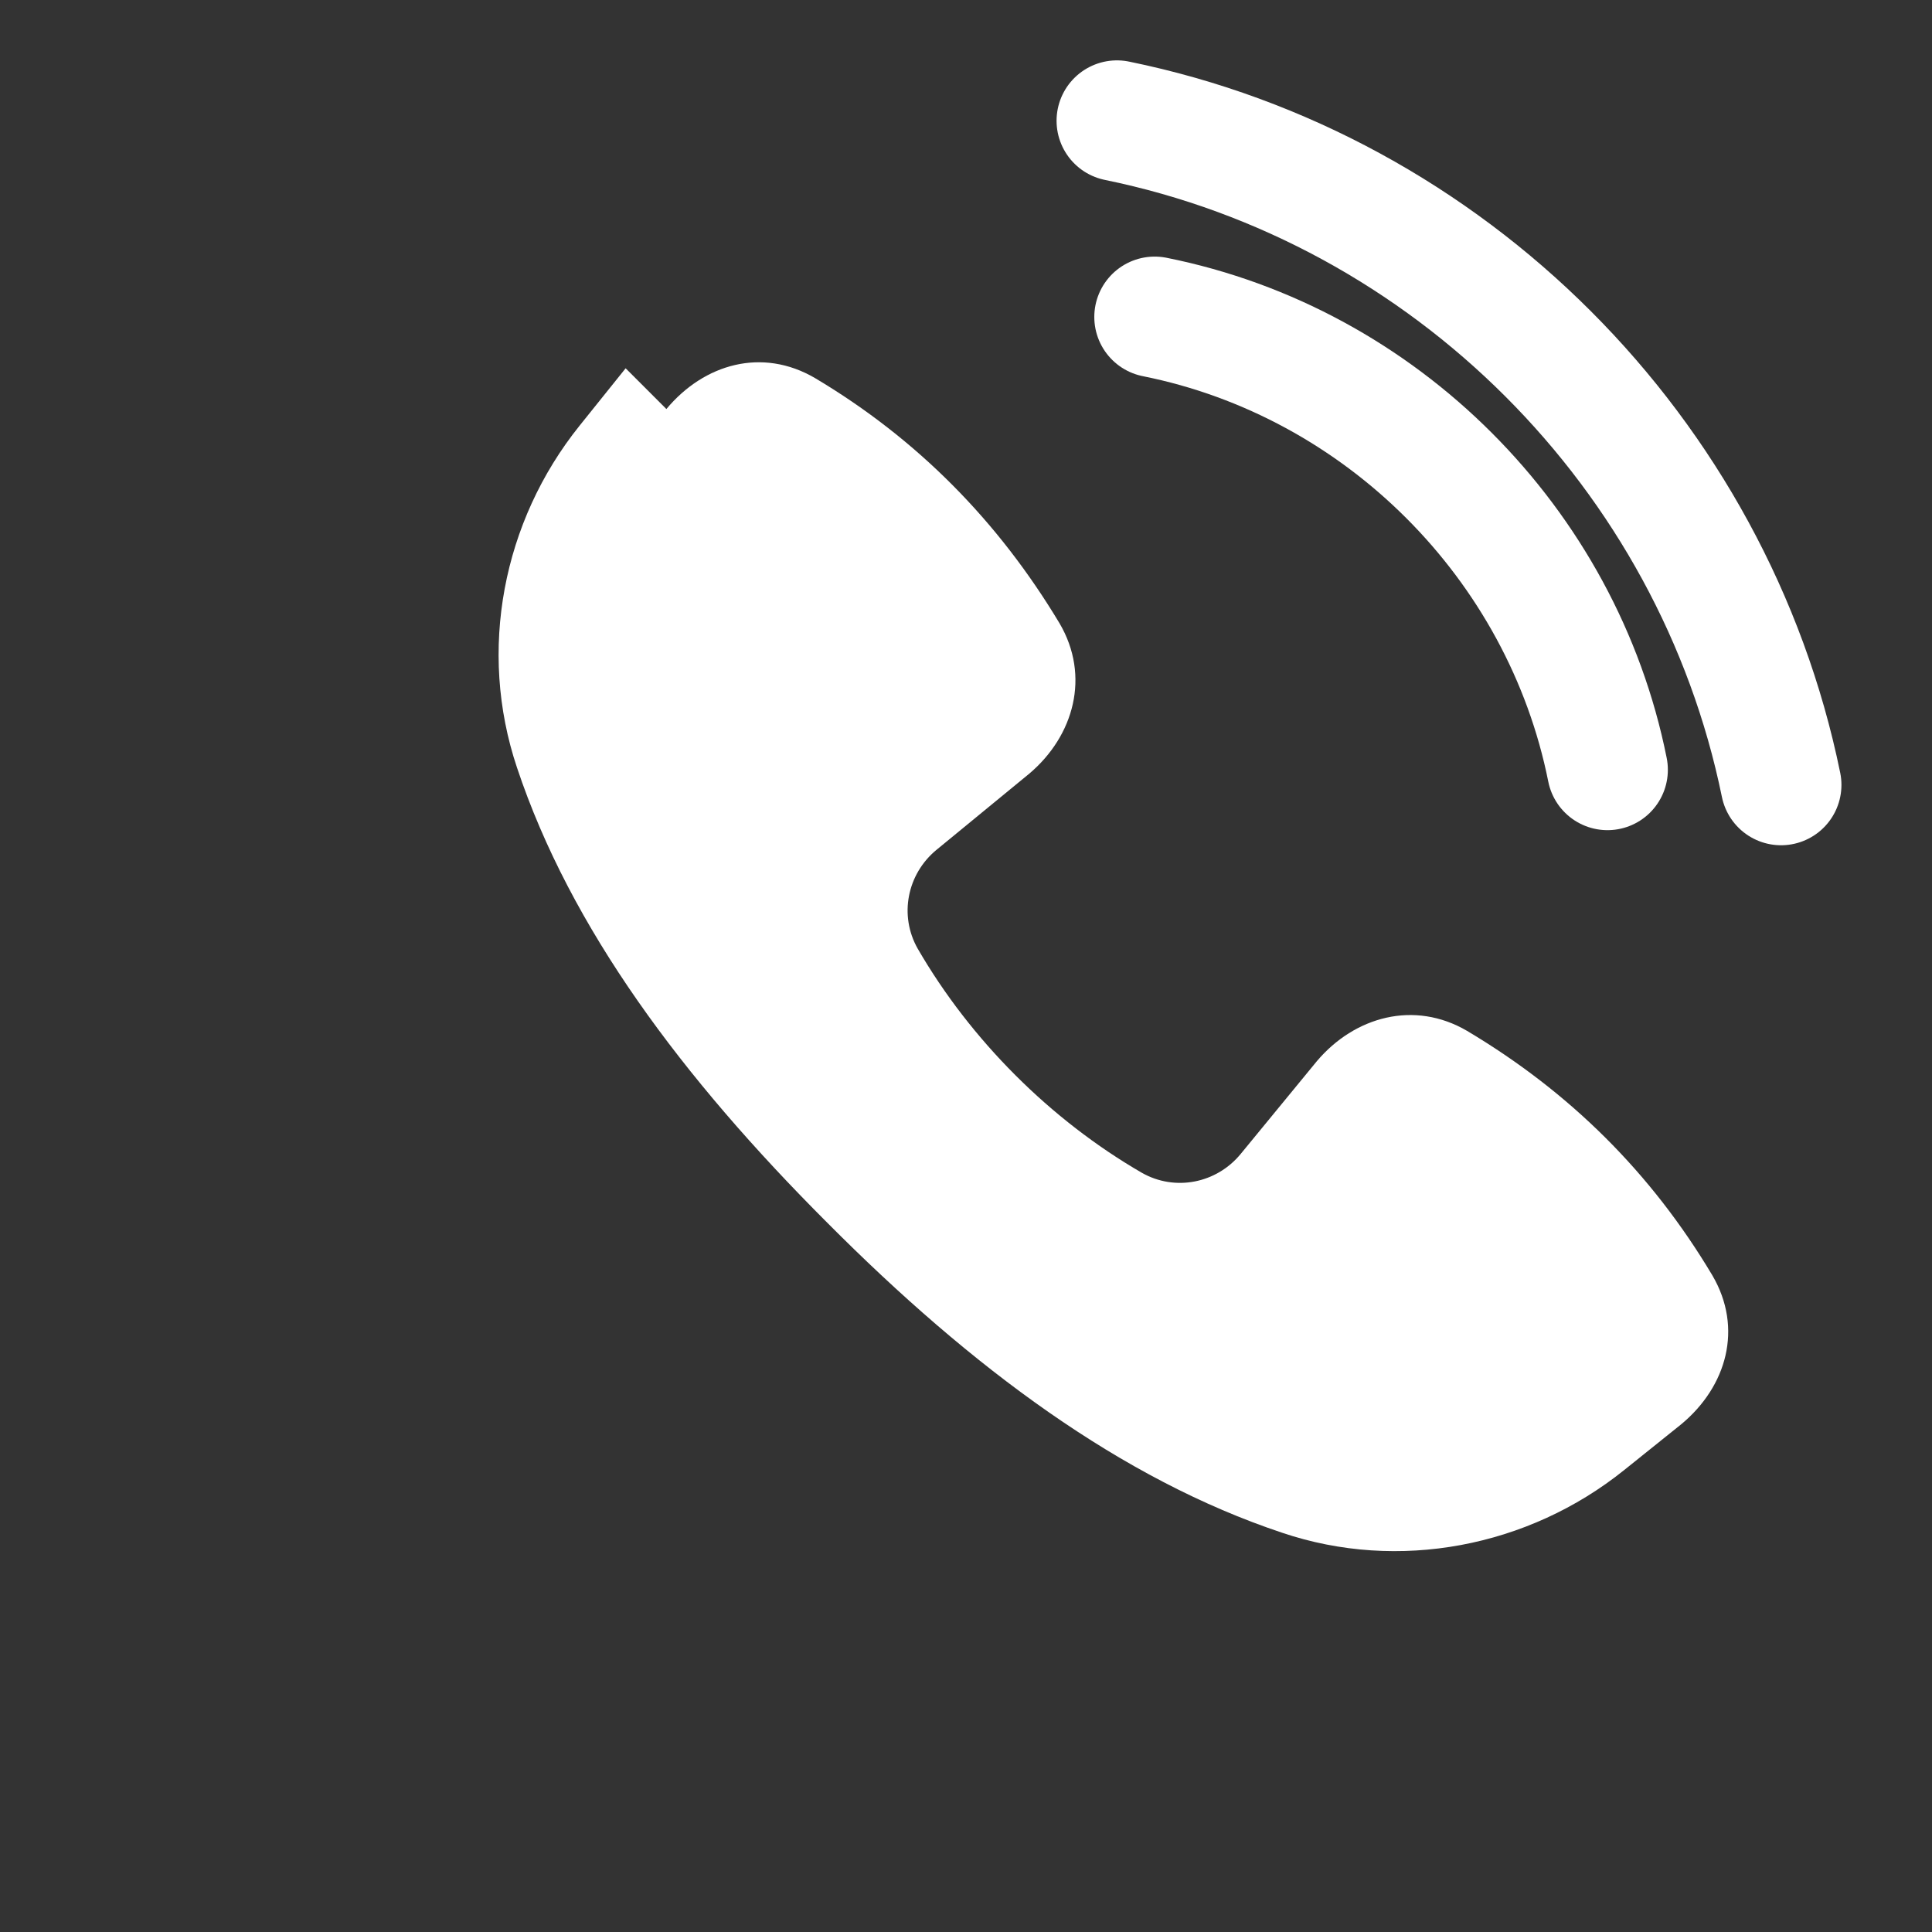 <?xml version="1.0" encoding="UTF-8"?>
<svg width="256" height="256" viewBox="0 0 256 256" xmlns="http://www.w3.org/2000/svg" fill="none">
  <rect x="0" y="0" width="256" height="256" fill="#333333" stroke="none"/>
  <!-- Simplified white handset with waves (no outer circle, suited for red circular button) -->
  <path fill="#FFFFFF" d="M88.3 54.2c5-6 12.7-8.2 19.7-4.1 13.6 8.1 24.3 19 32.4 32.5 4.1 7 1.9 14.9-4 19.9l-12.3 10.1c-3.9 3.2-5 8.7-2.5 13.1 7 12.1 17.6 22.7 29.7 29.7 4.4 2.5 9.9 1.4 13.1-2.5l10.1-12.3c5-5.9 12.9-8.1 19.9-4 13.6 8.1 24.4 18.8 32.5 32.4 4.1 7 1.9 14.7-4.1 19.7l-7.6 6.1c-12.7 10.2-29.9 13.5-45.3 8.3-21.3-7.1-41.1-21.8-60.3-41.1-19.2-19.2-34-39-41.1-60.3-5.2-15.5-1.9-32.6 8.3-45.3l6.1-7.6Z"/>
  <path stroke="#FFFFFF" stroke-linecap="round" stroke-width="16" d="M153 42c30 6 54 30 60 60"/>
  <path stroke="#FFFFFF" stroke-linecap="round" stroke-width="16" d="M148 16c44 9 79 44 88 88"/>
</svg>
